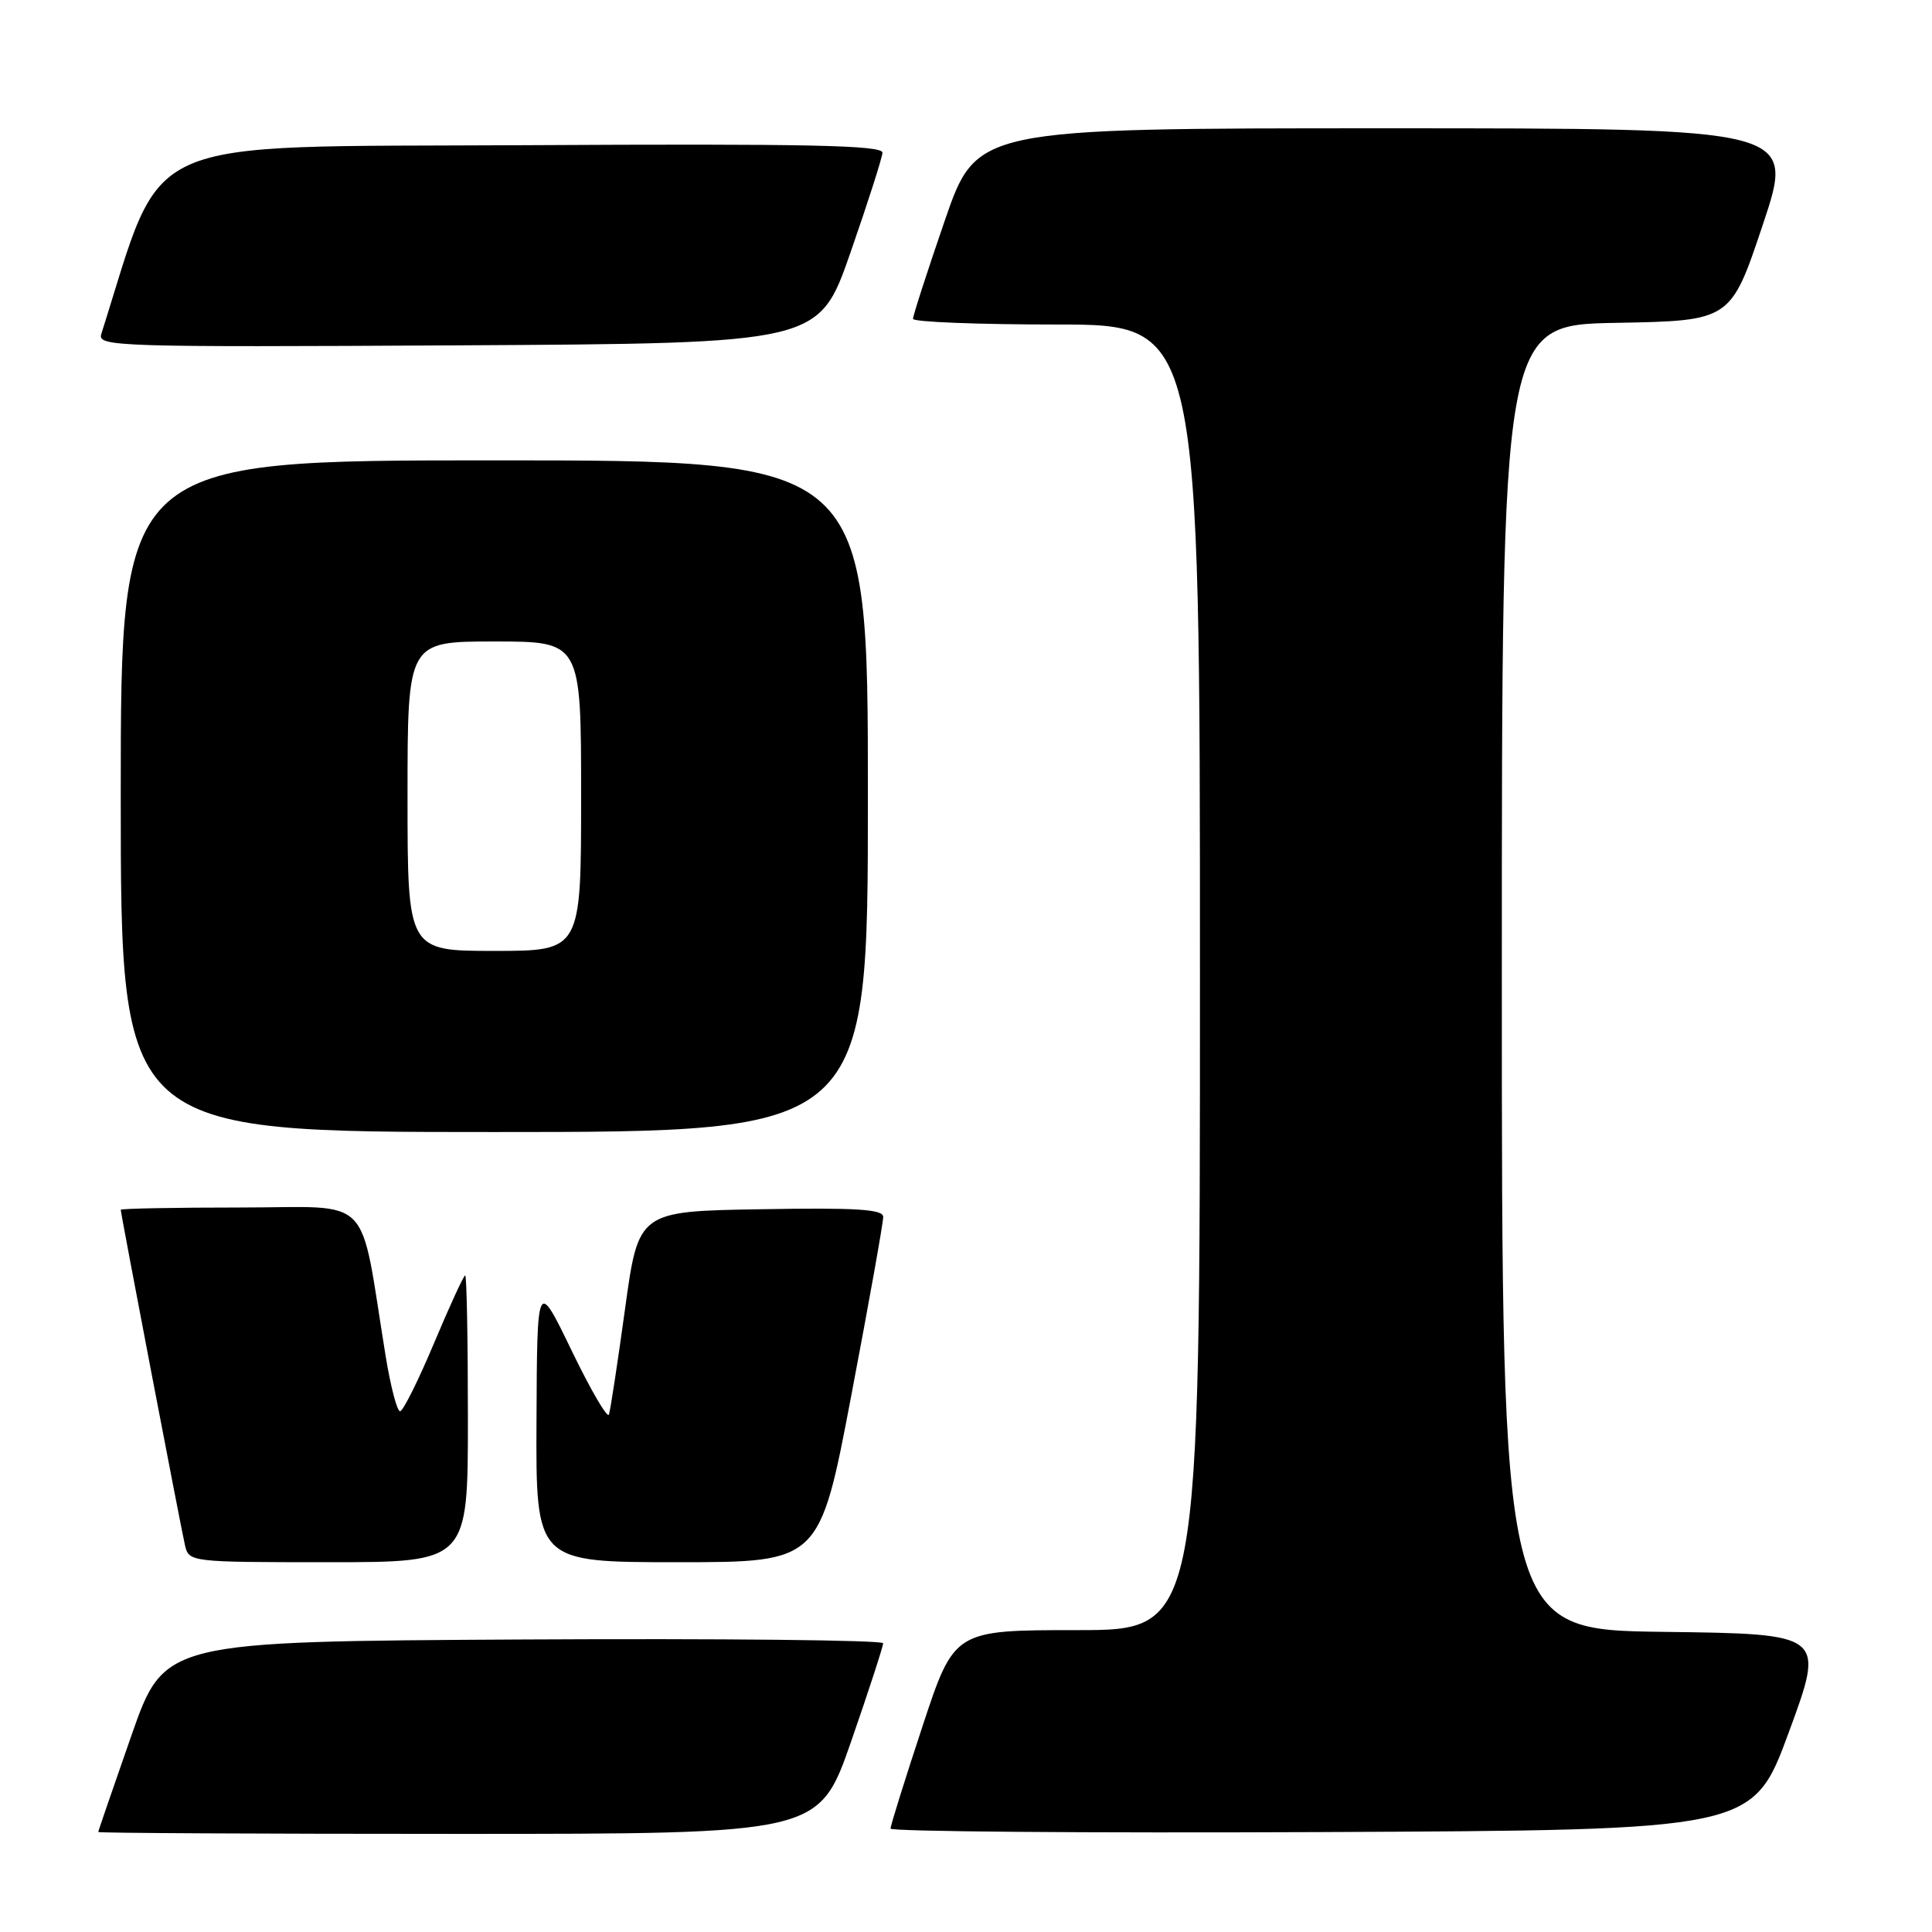 <?xml version="1.0" encoding="UTF-8" standalone="no"?>
<!DOCTYPE svg PUBLIC "-//W3C//DTD SVG 1.1//EN" "http://www.w3.org/Graphics/SVG/1.1/DTD/svg11.dtd" >
<svg xmlns="http://www.w3.org/2000/svg" xmlns:xlink="http://www.w3.org/1999/xlink" version="1.1" viewBox="0 0 256 256">
 <g >
 <path fill="currentColor"
d=" M 112.78 230.75 C 115.12 224.01 117.02 218.16 117.02 217.74 C 117.01 217.32 95.57 217.10 69.39 217.24 C 21.77 217.50 21.77 217.50 17.40 230.00 C 15.00 236.88 13.02 242.61 13.02 242.75 C 13.01 242.89 34.49 243.00 60.76 243.00 C 108.52 243.00 108.52 243.00 112.78 230.75 Z  M 237.04 229.50 C 241.82 216.50 241.82 216.50 220.41 216.23 C 199.00 215.96 199.00 215.96 199.00 129.51 C 199.00 43.05 199.00 43.05 214.16 42.78 C 229.33 42.50 229.33 42.50 233.59 29.75 C 237.85 17.00 237.85 17.00 183.63 17.00 C 129.40 17.00 129.40 17.00 125.18 29.25 C 122.86 35.99 120.97 41.84 120.98 42.25 C 120.99 42.66 129.55 43.00 140.00 43.00 C 159.00 43.00 159.00 43.00 159.00 129.50 C 159.00 216.00 159.00 216.00 142.72 216.00 C 126.44 216.00 126.44 216.00 122.22 228.79 C 119.90 235.82 118.00 241.90 118.00 242.30 C 118.00 242.69 143.71 242.90 175.13 242.76 C 232.26 242.50 232.26 242.50 237.04 229.50 Z  M 62.00 188.00 C 62.00 177.55 61.84 169.00 61.64 169.00 C 61.44 169.00 59.58 173.05 57.50 178.00 C 55.42 182.95 53.40 187.00 53.01 187.00 C 52.62 187.00 51.76 183.74 51.11 179.75 C 47.54 157.77 49.71 160.00 31.90 160.00 C 23.15 160.00 16.00 160.14 16.00 160.30 C 16.00 160.82 23.96 202.36 24.51 204.75 C 25.03 206.98 25.18 207.00 43.52 207.00 C 62.00 207.00 62.00 207.00 62.00 188.00 Z  M 112.83 184.75 C 115.16 172.51 117.05 161.93 117.03 161.23 C 117.01 160.23 113.39 160.01 100.80 160.23 C 84.60 160.50 84.60 160.50 82.82 173.45 C 81.84 180.57 80.88 186.86 80.69 187.43 C 80.50 188.01 78.28 184.20 75.76 178.99 C 71.17 169.50 71.17 169.50 71.09 188.25 C 71.00 207.00 71.00 207.00 89.80 207.00 C 108.61 207.00 108.61 207.00 112.83 184.75 Z  M 115.00 105.50 C 115.00 61.00 115.00 61.00 65.50 61.00 C 16.00 61.00 16.00 61.00 16.00 105.50 C 16.00 150.00 16.00 150.00 65.50 150.00 C 115.00 150.00 115.00 150.00 115.00 105.50 Z  M 112.68 33.50 C 114.98 26.90 116.89 20.93 116.93 20.24 C 116.99 19.24 107.16 19.03 69.34 19.24 C 17.43 19.52 21.91 17.52 13.42 44.26 C 12.89 45.93 15.42 46.01 60.68 45.76 C 108.50 45.50 108.50 45.50 112.68 33.50 Z  M 54.00 105.50 C 54.00 85.00 54.00 85.00 65.50 85.00 C 77.00 85.00 77.00 85.00 77.00 105.50 C 77.00 126.00 77.00 126.00 65.50 126.00 C 54.00 126.00 54.00 126.00 54.00 105.50 Z "/>
</g>
</svg>